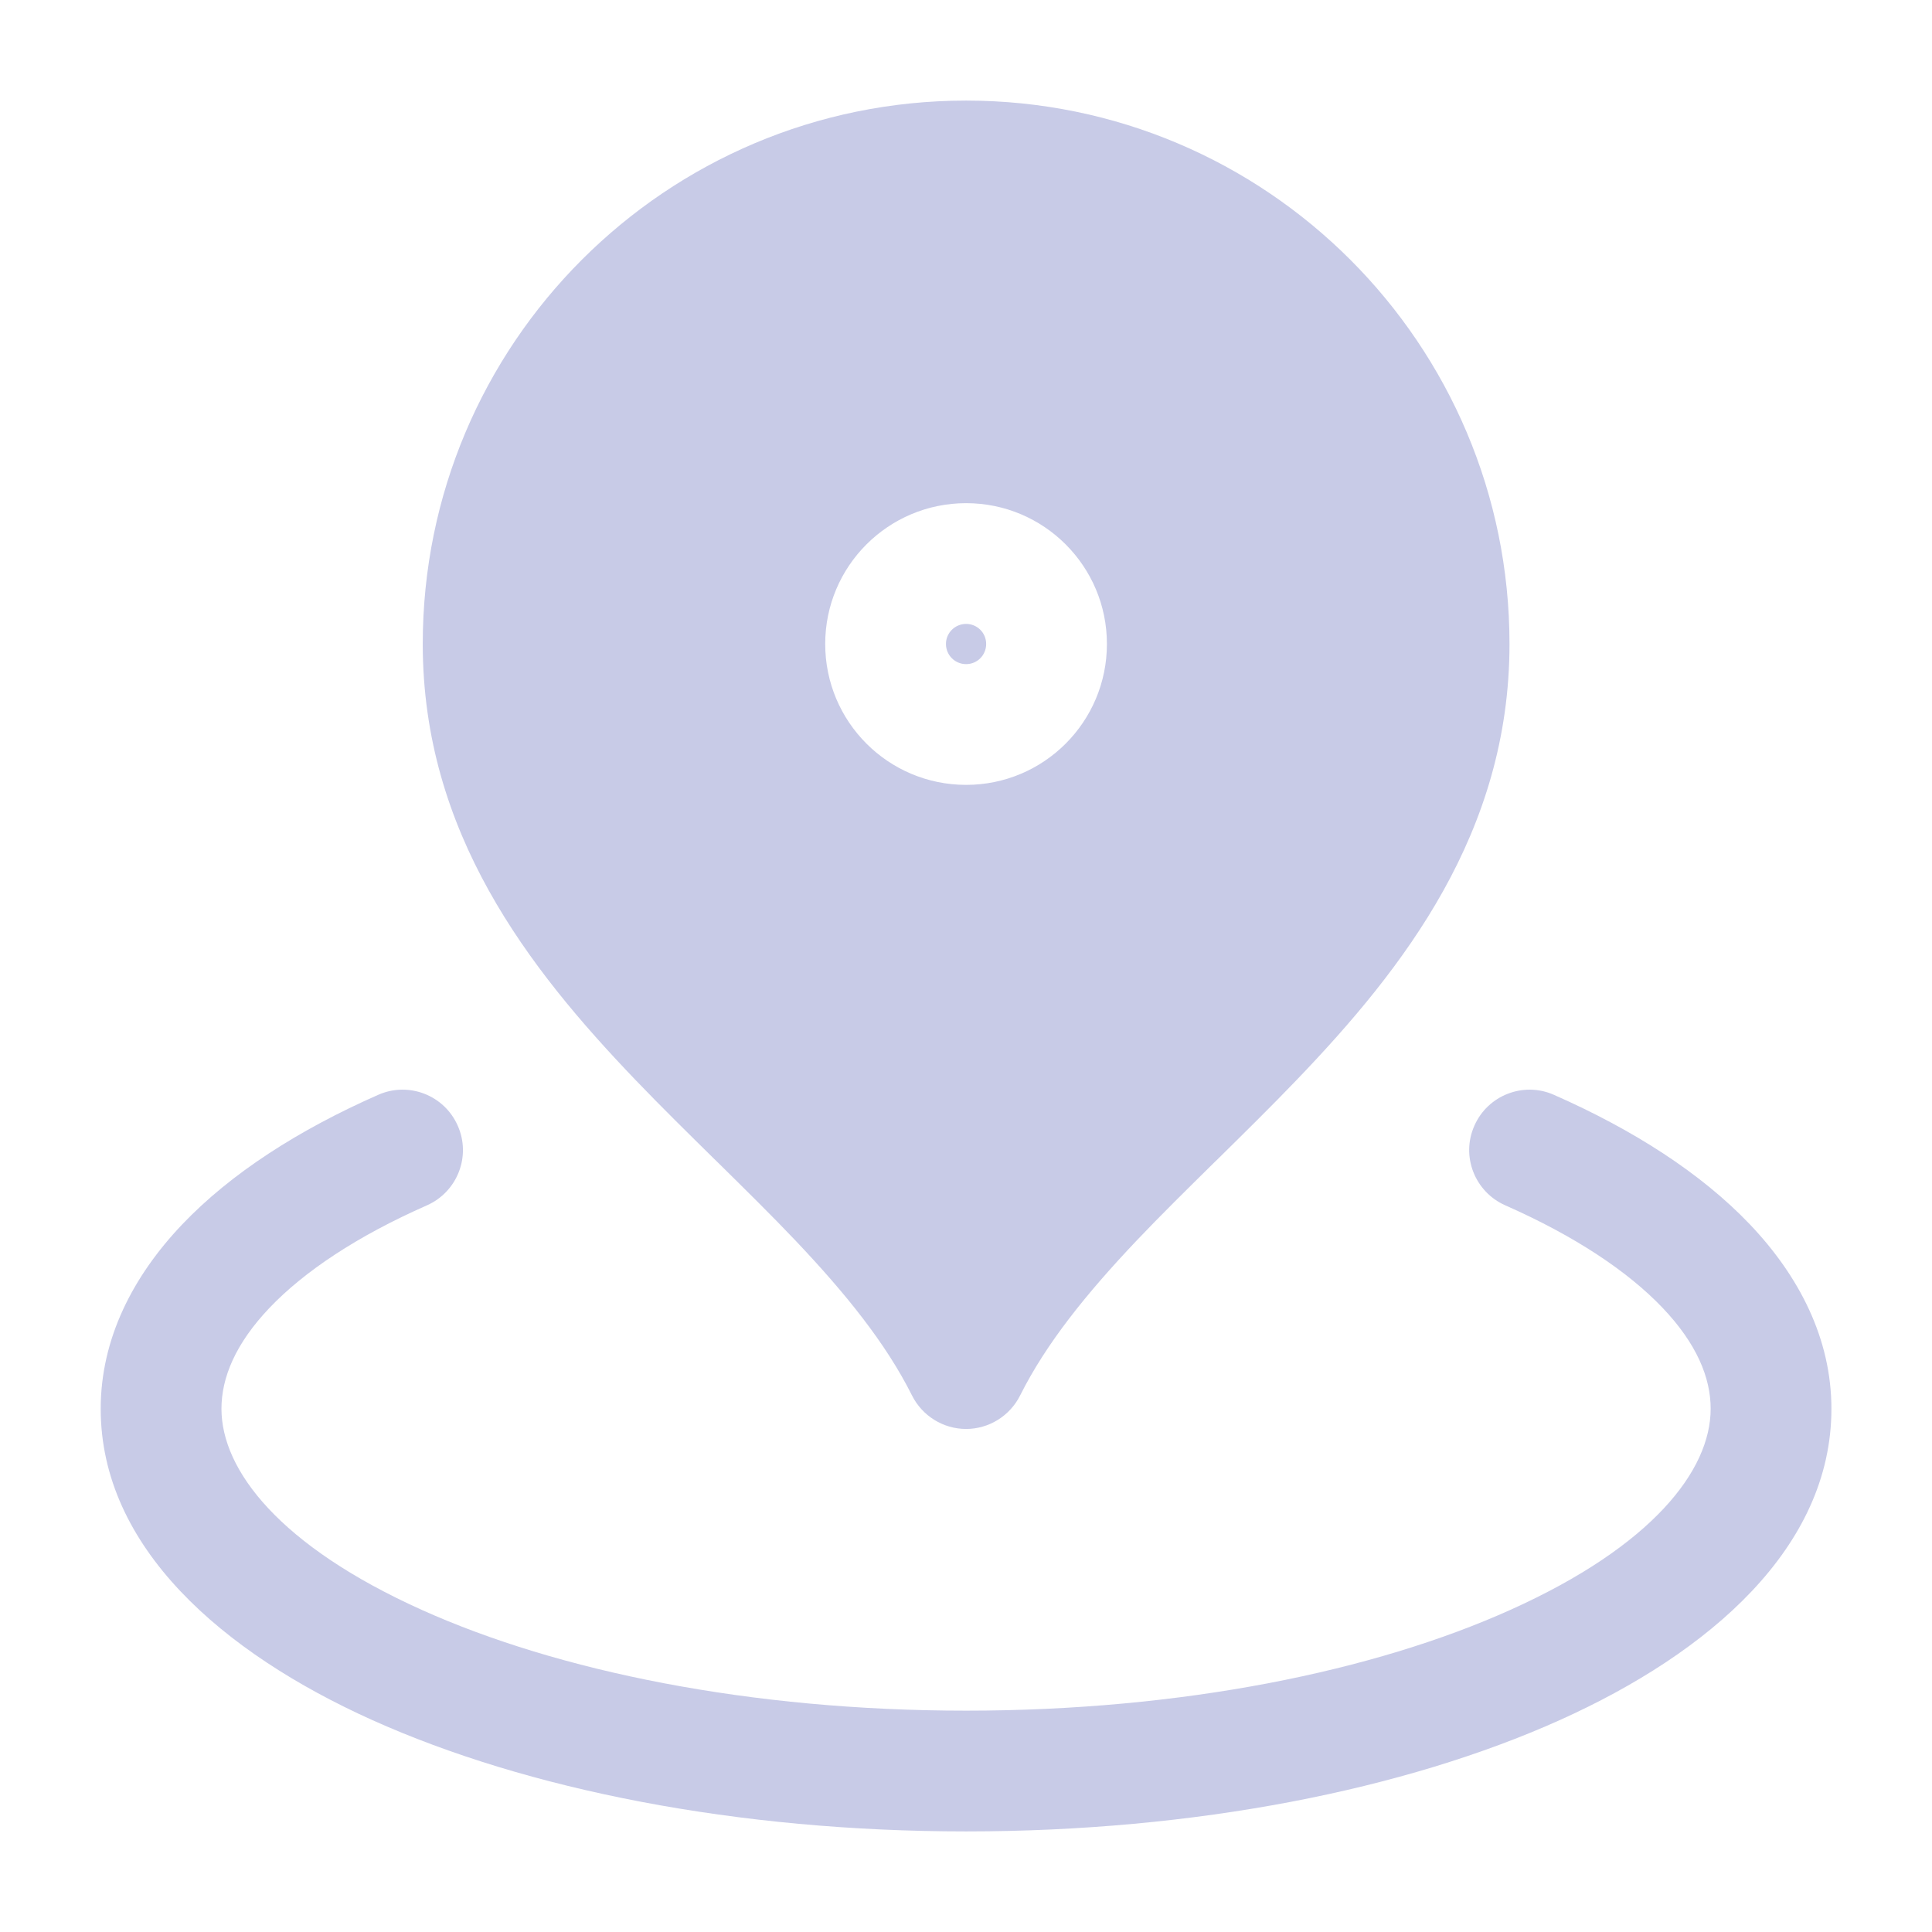 <svg width="16" height="16" viewBox="0 0 16 16" fill="none" xmlns="http://www.w3.org/2000/svg">
<path fill-rule="evenodd" clip-rule="evenodd" d="M3.501 5.333C3.501 2.848 5.515 0.833 8.001 0.833C10.486 0.833 12.501 2.848 12.501 5.333C12.501 6.893 11.629 8.016 10.736 8.946C10.521 9.17 10.299 9.388 10.084 9.6L10.056 9.627C9.831 9.849 9.614 10.062 9.41 10.277C9 10.71 8.665 11.123 8.448 11.557C8.363 11.726 8.19 11.834 8.001 11.834C7.811 11.834 7.638 11.726 7.553 11.557C7.336 11.123 7.001 10.71 6.591 10.277C6.387 10.062 6.17 9.849 5.945 9.627L5.917 9.6C5.702 9.388 5.48 9.17 5.265 8.946C4.373 8.016 3.501 6.893 3.501 5.333ZM8.001 5.167C7.909 5.167 7.834 5.241 7.834 5.333C7.834 5.426 7.909 5.5 8.001 5.5C8.093 5.5 8.167 5.426 8.167 5.333C8.167 5.241 8.093 5.167 8.001 5.167ZM6.834 5.333C6.834 4.689 7.356 4.167 8.001 4.167C8.645 4.167 9.167 4.689 9.167 5.333C9.167 5.978 8.645 6.5 8.001 6.5C7.356 6.5 6.834 5.978 6.834 5.333ZM3.791 9.323C3.903 9.575 3.788 9.87 3.536 9.982C2.957 10.237 2.519 10.53 2.233 10.83C1.949 11.128 1.834 11.41 1.834 11.667C1.834 12.176 2.317 12.803 3.492 13.332C4.62 13.84 6.214 14.167 8.001 14.167C9.788 14.167 11.381 13.84 12.509 13.332C13.685 12.803 14.167 12.176 14.167 11.667C14.167 11.41 14.052 11.128 13.768 10.83C13.482 10.53 13.044 10.237 12.466 9.982C12.213 9.87 12.098 9.575 12.21 9.323C12.321 9.07 12.617 8.955 12.869 9.067C13.525 9.356 14.087 9.715 14.492 10.14C14.899 10.568 15.167 11.085 15.167 11.667C15.167 12.815 14.158 13.687 12.92 14.244C11.635 14.822 9.896 15.167 8.001 15.167C6.106 15.167 4.366 14.822 3.081 14.244C1.844 13.687 0.834 12.815 0.834 11.667C0.834 11.085 1.102 10.568 1.509 10.14C1.914 9.715 2.476 9.356 3.132 9.067C3.385 8.955 3.68 9.07 3.791 9.323Z" fill="#C8CBE7"/>
</svg>
